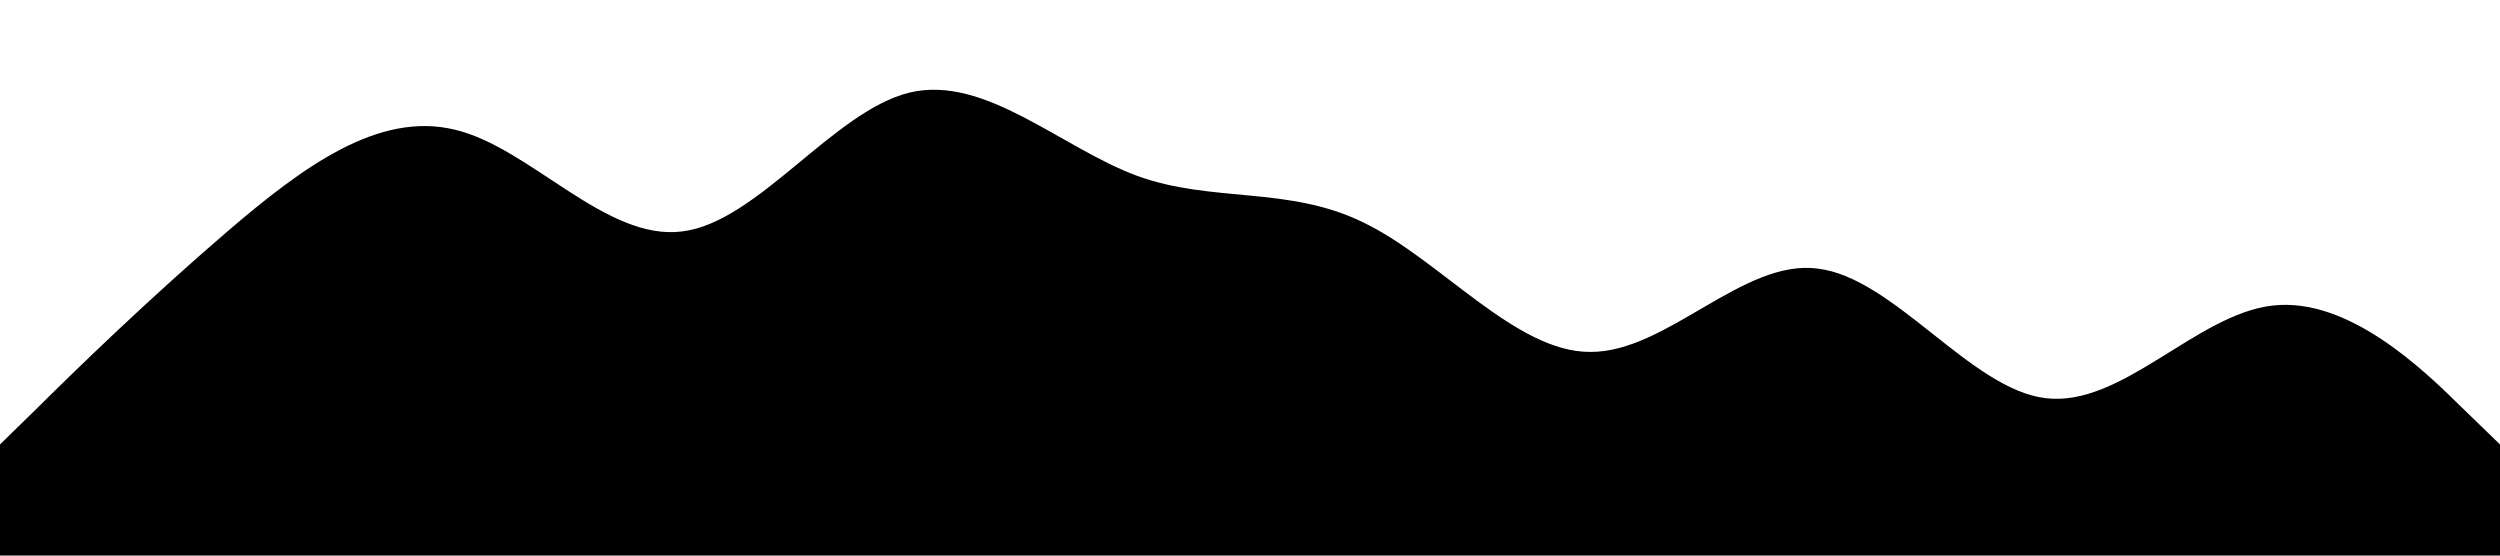 <svg xmlns="http://www.w3.org/2000/svg" viewBox="0 0 1440 320"><path fill-opacity="1" d="M0,256L21.8,234.7C43.6,213,87,171,131,133.3C174.5,96,218,64,262,74.7C305.5,85,349,139,393,133.3C436.4,128,480,64,524,53.3C567.3,43,611,85,655,101.3C698.2,117,742,107,785,128C829.1,149,873,203,916,202.7C960,203,1004,149,1047,154.7C1090.9,160,1135,224,1178,229.3C1221.8,235,1265,181,1309,176C1352.7,171,1396,213,1418,234.7L1440,256L1440,320L1418.2,320C1396.4,320,1353,320,1309,320C1265.5,320,1222,320,1178,320C1134.5,320,1091,320,1047,320C1003.6,320,960,320,916,320C872.7,320,829,320,785,320C741.8,320,698,320,655,320C610.9,320,567,320,524,320C480,320,436,320,393,320C349.1,320,305,320,262,320C218.2,320,175,320,131,320C87.3,320,44,320,22,320L0,320Z"></path></svg>
